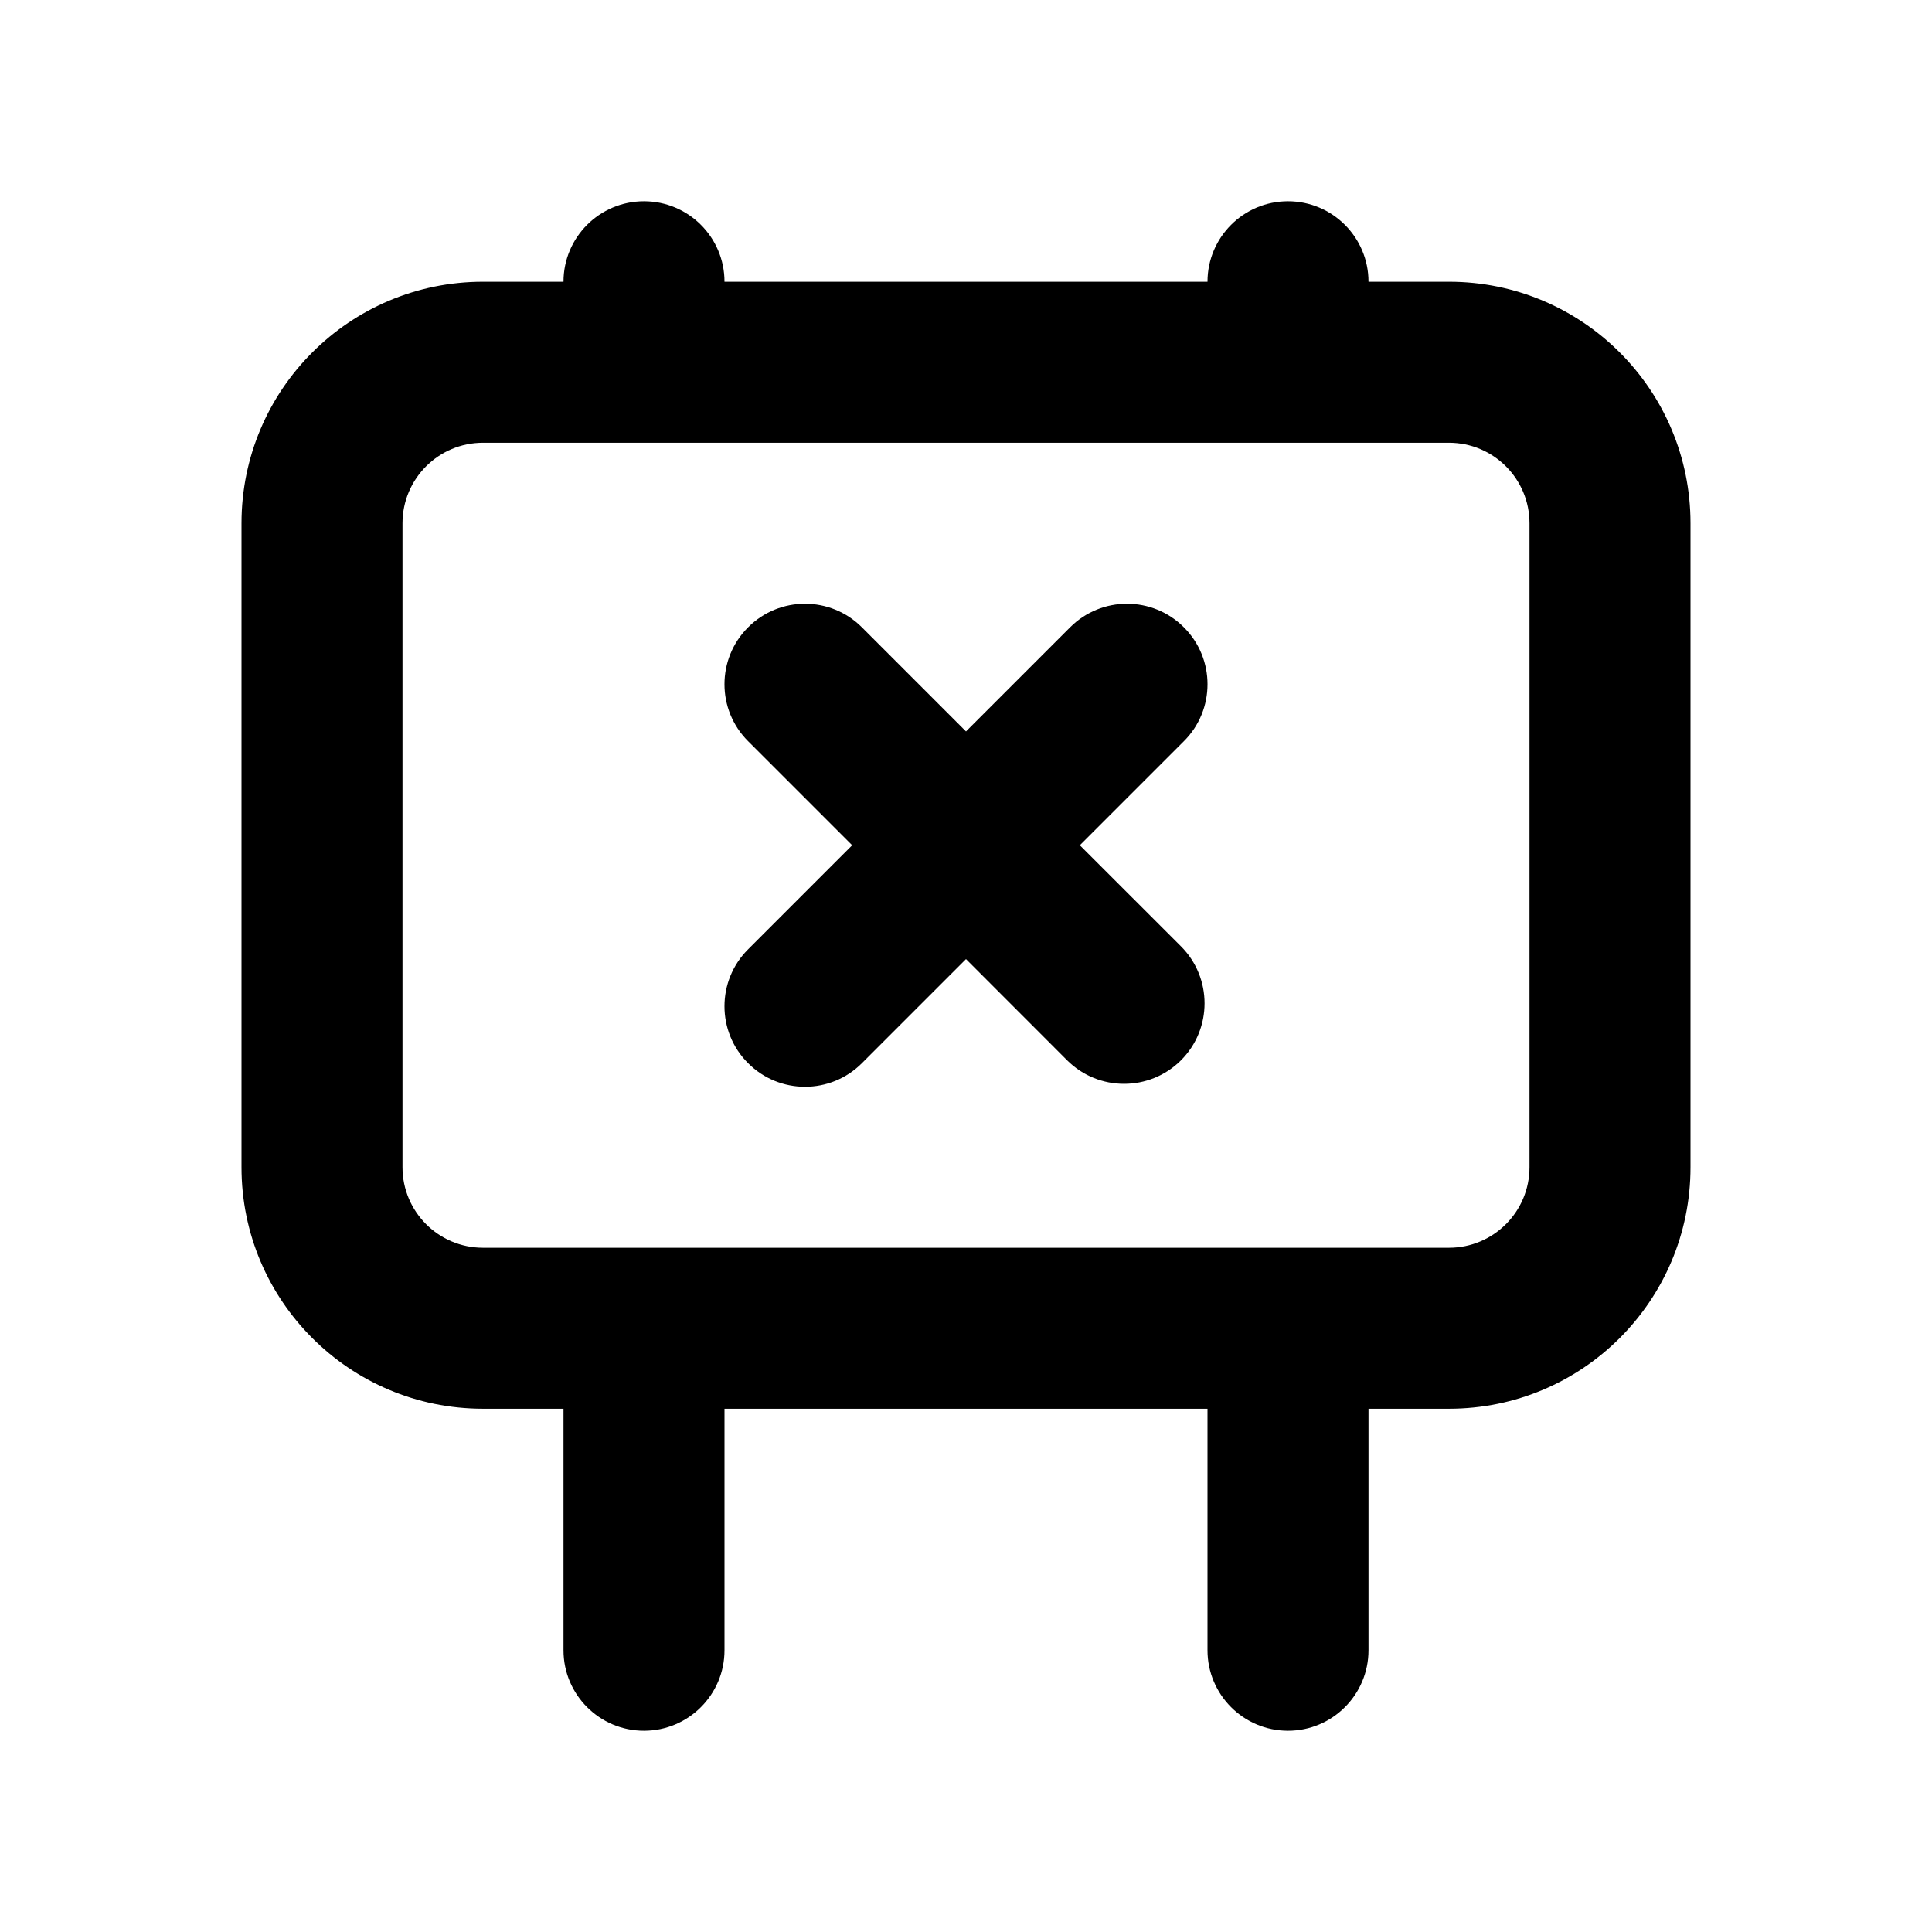 <svg width="24" height="24" viewBox="0 0 24 24" fill="none" xmlns="http://www.w3.org/2000/svg">
<path d="M10.707 7.793C10.317 7.402 9.683 7.402 9.293 7.793C8.902 8.183 8.902 8.817 9.293 9.207L10.586 10.5L9.293 11.793C8.902 12.183 8.902 12.817 9.293 13.207C9.683 13.598 10.317 13.598 10.707 13.207L12 11.914L13.256 13.171C13.647 13.561 14.28 13.561 14.671 13.171C15.061 12.78 15.061 12.147 14.671 11.756L13.414 10.5L14.707 9.207C15.098 8.817 15.098 8.183 14.707 7.793C14.317 7.402 13.683 7.402 13.293 7.793L12 9.086L10.707 7.793Z" fill="black"/>
<path fill-rule="evenodd" clip-rule="evenodd" d="M9 3.5C9 2.948 8.552 2.5 8 2.5C7.448 2.5 7 2.948 7 3.5H6C4.343 3.5 3 4.843 3 6.5V14.5C3 16.157 4.343 17.5 6 17.5H7V20.5C7 21.052 7.448 21.5 8 21.5C8.552 21.5 9 21.052 9 20.5V17.5H15V20.5C15 21.052 15.448 21.5 16 21.5C16.552 21.5 17 21.052 17 20.5V17.5H18C19.657 17.5 21 16.157 21 14.5V6.5C21 4.843 19.657 3.5 18 3.5H17C17 2.948 16.552 2.5 16 2.5C15.448 2.5 15 2.948 15 3.5H9ZM6 5.5C5.448 5.5 5 5.948 5 6.5V14.5C5 15.052 5.448 15.5 6 15.5H18C18.552 15.5 19 15.052 19 14.5V6.5C19 5.948 18.552 5.5 18 5.5H6Z" fill="black"/>
</svg>
